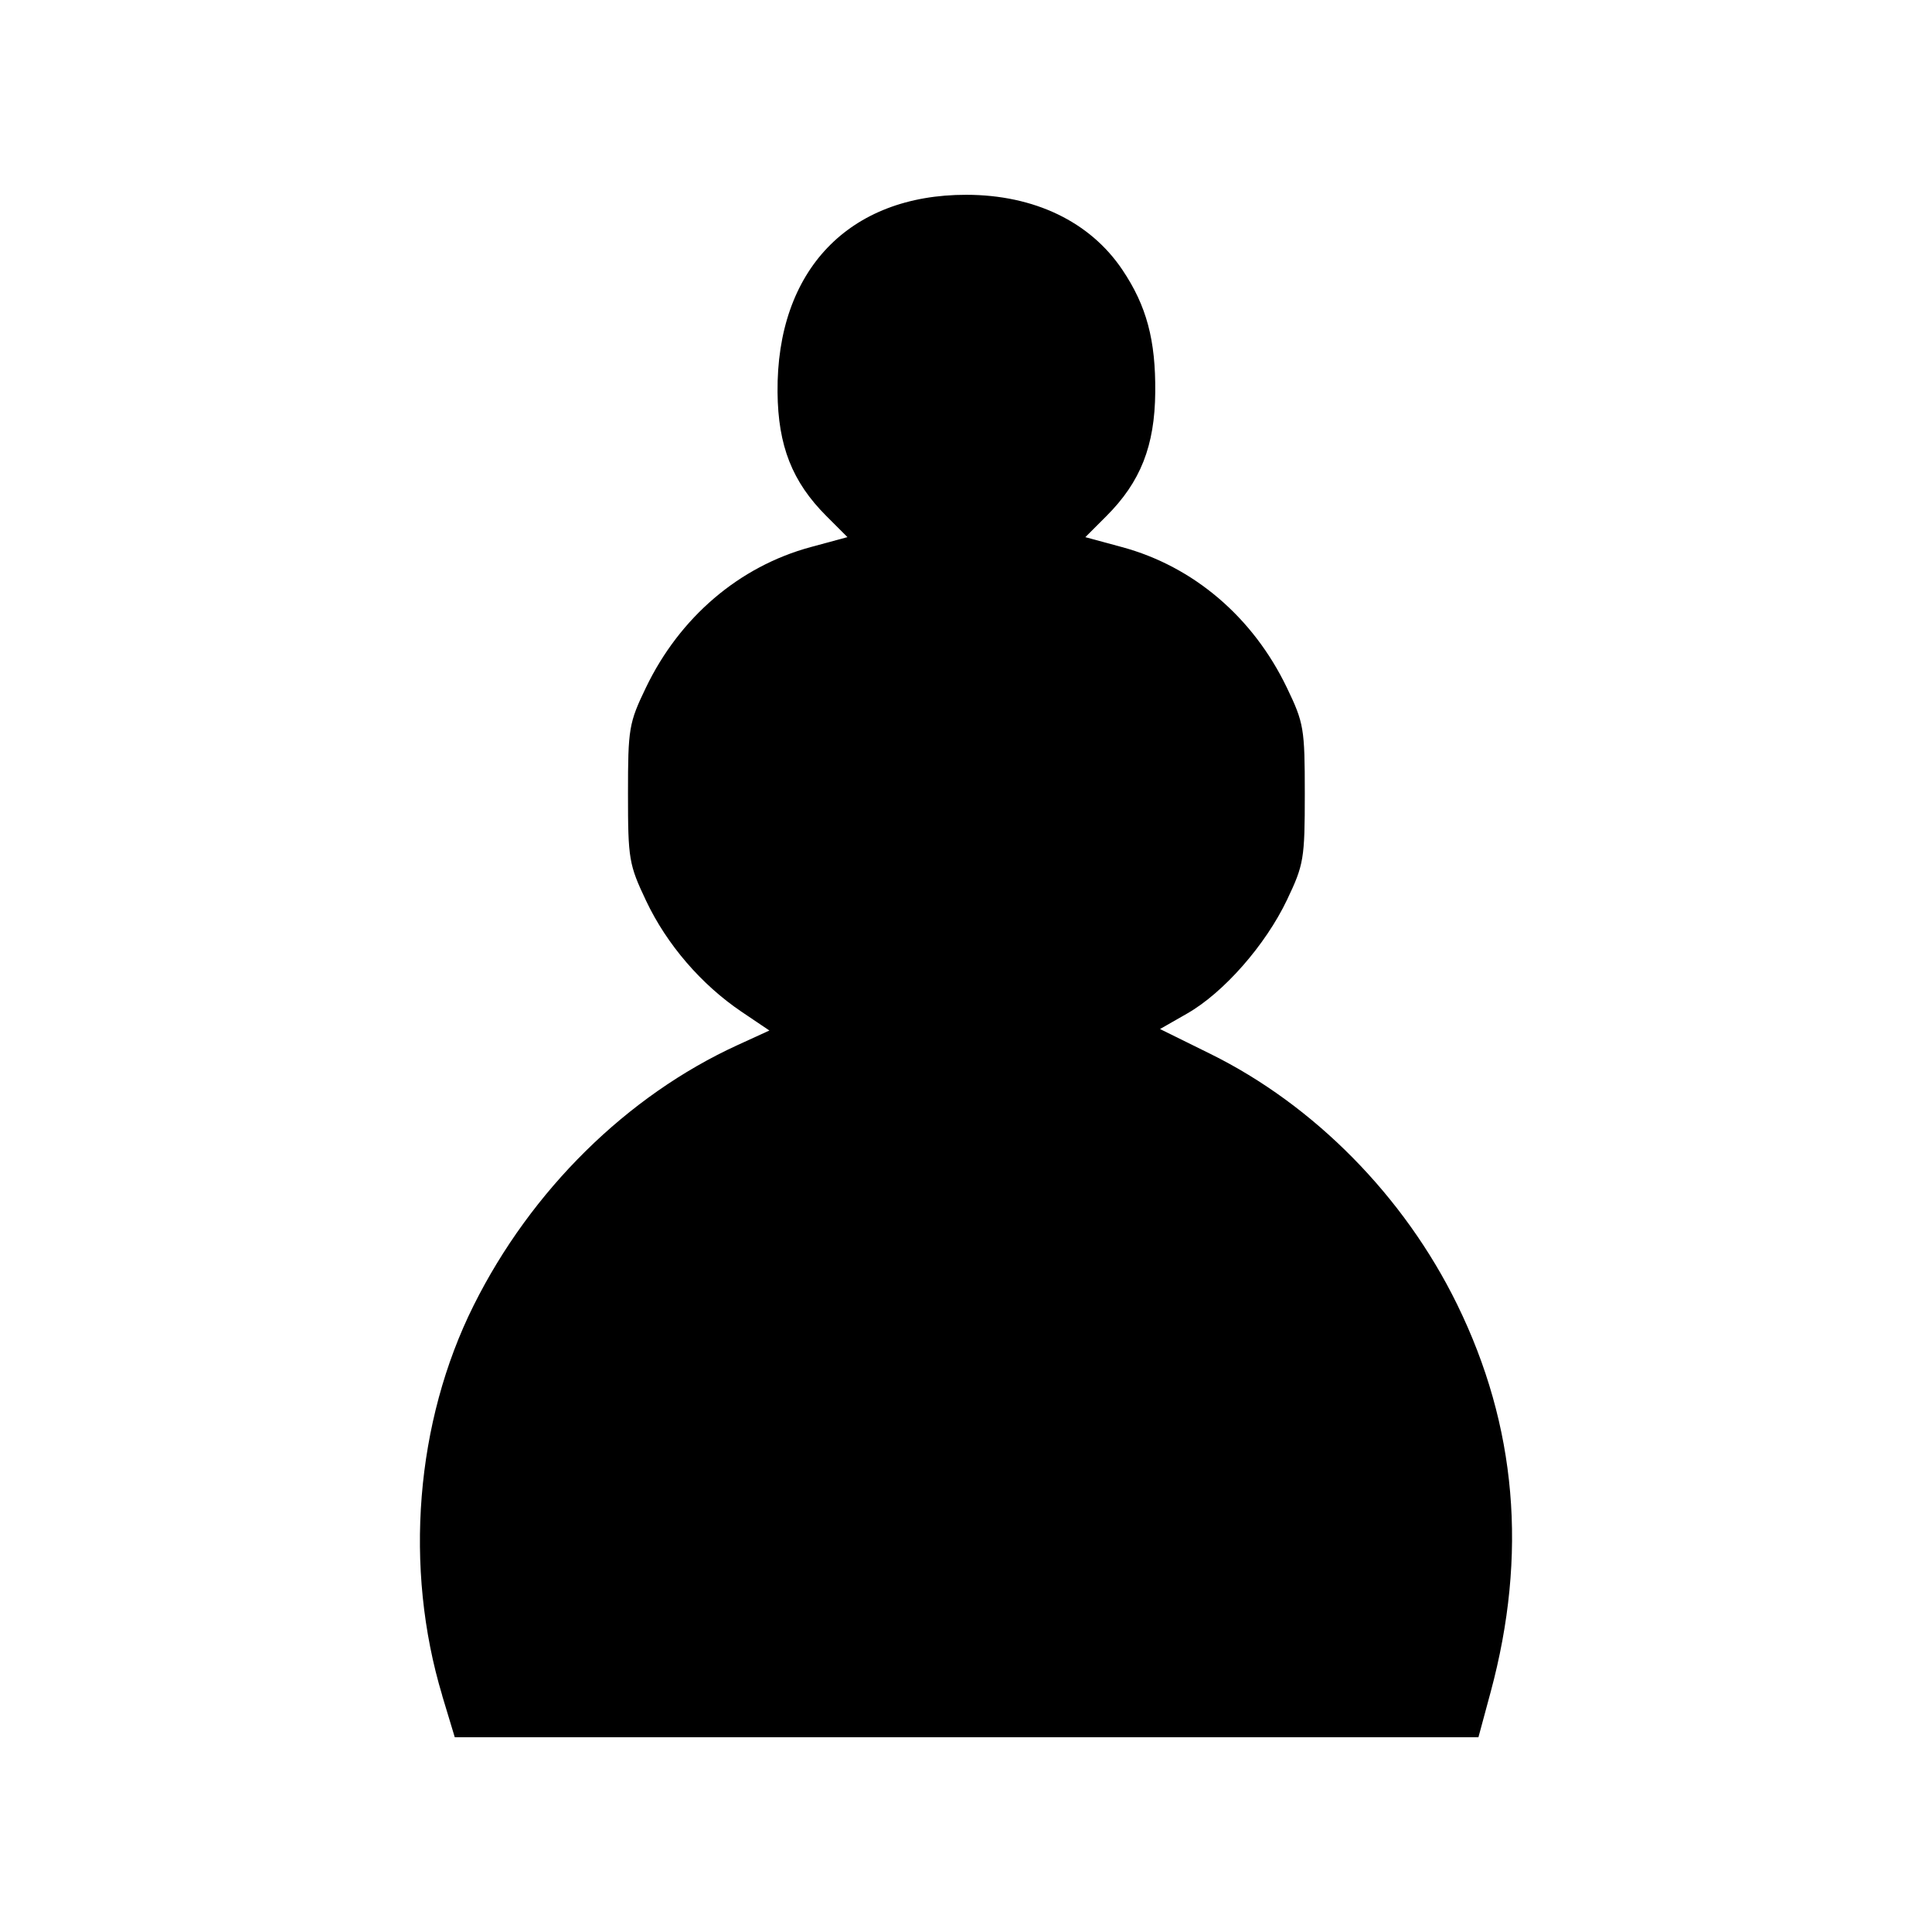 <?xml version="1.0" encoding="UTF-8" standalone="no"?>
<!-- Created with Inkscape (http://www.inkscape.org/) -->

<svg
   xmlns:dc="http://purl.org/dc/elements/1.1/"
   xmlns:cc="http://creativecommons.org/ns#"
   xmlns:rdf="http://www.w3.org/1999/02/22-rdf-syntax-ns#"
   xmlns:svg="http://www.w3.org/2000/svg"
   xmlns="http://www.w3.org/2000/svg"
   xmlns:sodipodi="http://sodipodi.sourceforge.net/DTD/sodipodi-0.dtd"
   xmlns:inkscape="http://www.inkscape.org/namespaces/inkscape"
   width="64px"
   height="64px"
   id="svg2985"
   version="1.1"
   inkscape:version="0.48.1 "
   sodipodi:docname="wn.svg">
  <defs
     id="defs2987" />
  <sodipodi:namedview
     id="base"
     pagecolor="#ffffff"
     bordercolor="#666666"
     borderopacity="1.0"
     inkscape:pageopacity="0.0"
     inkscape:pageshadow="2"
     inkscape:zoom="5.5"
     inkscape:cx="1.8181818"
     inkscape:cy="32"
     inkscape:current-layer="layer1"
     showgrid="true"
     inkscape:document-units="px"
     inkscape:grid-bbox="true"
     inkscape:window-width="1365"
     inkscape:window-height="878"
     inkscape:window-x="-8"
     inkscape:window-y="-8"
     inkscape:window-maximized="1" />
  <g
     id="layer1"
     inkscape:label="Layer 1"
     inkscape:groupmode="layer">
    <path
       style="fill:#000000"
       d="m 14.651,56.17 c -1.276,-4.23 -0.887,-9.07 1.041,-12.93 1.904,-3.814 5.078,-6.944 8.742,-8.621 l 1.053,-0.482 -0.917,-0.618 c -1.335,-0.9 -2.481,-2.23 -3.166,-3.677 -0.571,-1.205 -0.601,-1.383 -0.601,-3.549 0,-2.164 0.03,-2.343 0.594,-3.515 1.123,-2.335 3.092,-4.014 5.458,-4.655 l 1.218,-0.33 -0.698,-0.698 c -1.131,-1.131 -1.602,-2.325 -1.618,-4.102 -0.037,-4.038 2.361,-6.545 6.256,-6.54 2.248,0.003 4.095,0.89 5.166,2.483 0.802,1.193 1.106,2.325 1.09,4.058 -0.016,1.778 -0.487,2.972 -1.618,4.102 l -0.698,0.698 1.218,0.33 c 2.366,0.641 4.336,2.32 5.458,4.655 0.564,1.172 0.594,1.351 0.594,3.515 0,2.157 -0.032,2.347 -0.589,3.515 -0.714,1.499 -2.1,3.076 -3.311,3.767 l -0.896,0.512 1.666,0.822 c 3.446,1.701 6.423,4.722 8.173,8.294 1.976,4.032 2.344,8.288 1.112,12.853 l -0.403,1.492 -16.955,0 -16.955,0 -0.416,-1.377 z"
       id="path3103"
       inkscape:connector-curvature="0" />
  </g>
</svg>
